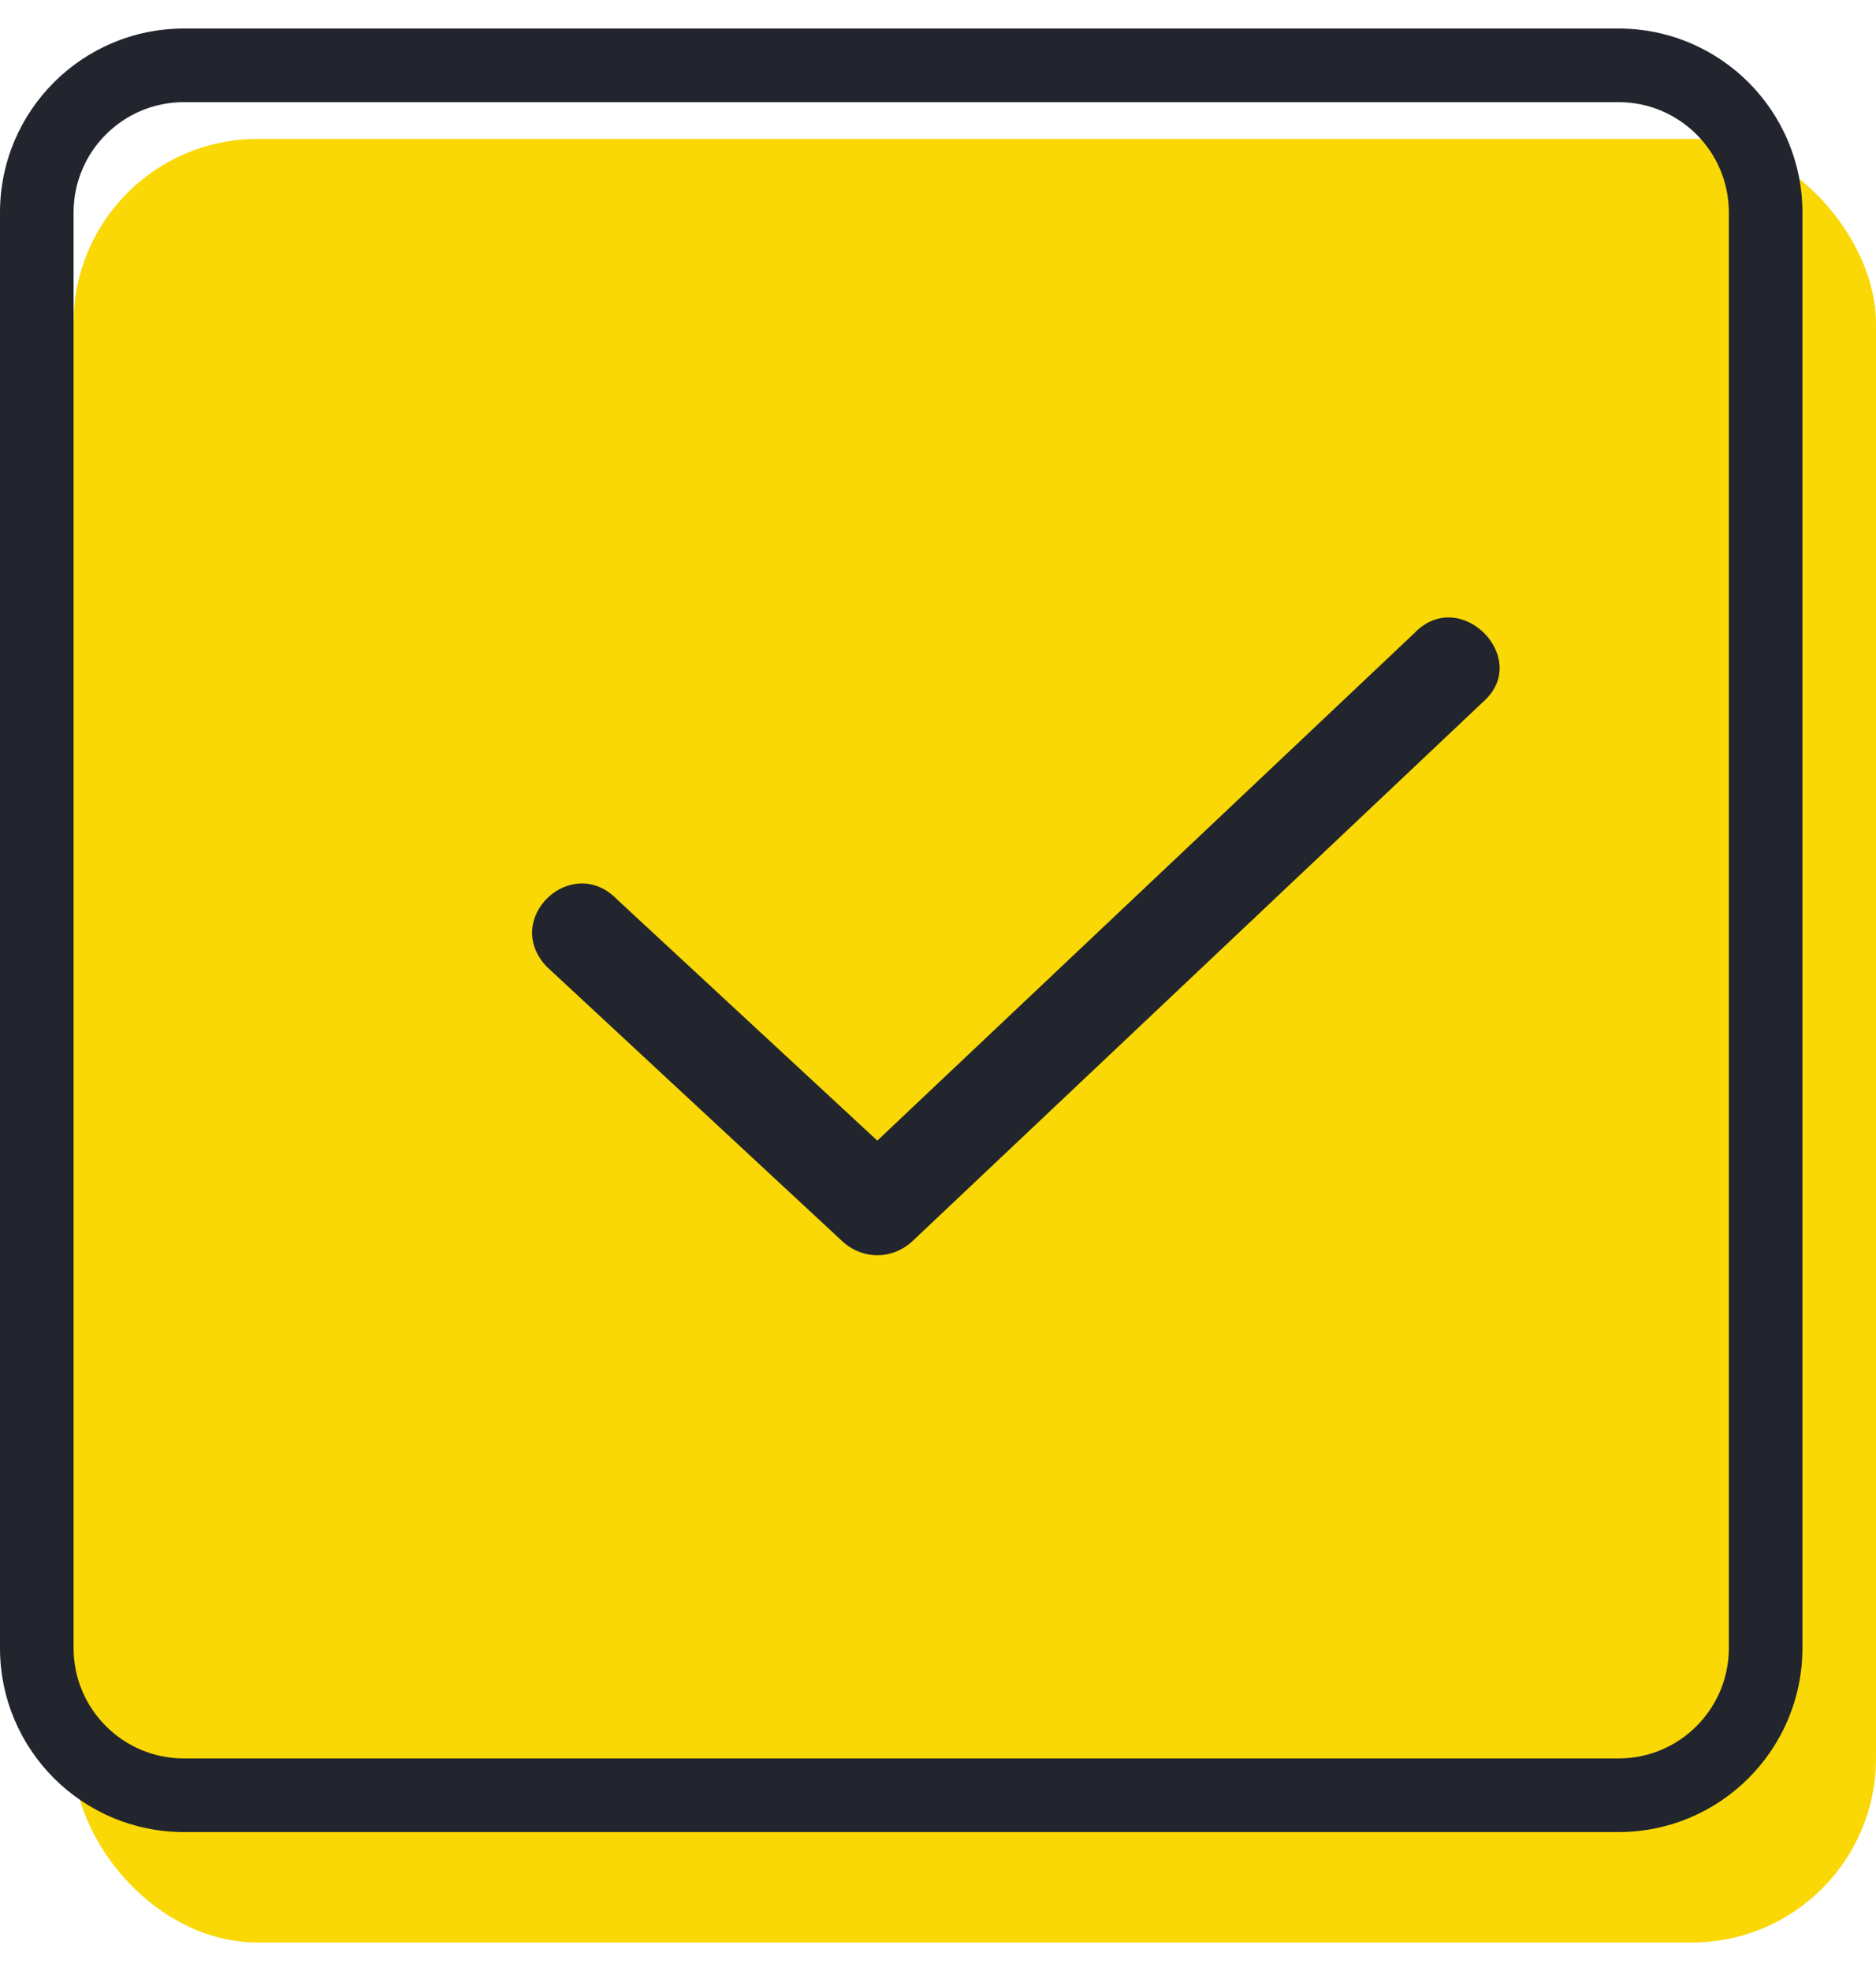 <svg width="60" height="63" viewBox="0 0 60 63" fill="none" xmlns="http://www.w3.org/2000/svg">
<rect x="2.353" y="4.441" width="57.647" height="57.647" rx="5.882" fill="#F9D806"/>
<path fill-rule="evenodd" clip-rule="evenodd" d="M5.882 3.265H51.765C53.714 3.265 55.294 4.845 55.294 6.794V52.676C55.294 54.626 53.714 56.206 51.765 56.206H5.882C3.933 56.206 2.353 54.626 2.353 52.676V6.794C2.353 4.845 3.933 3.265 5.882 3.265ZM0 6.794C0 3.545 2.634 0.912 5.882 0.912H51.765C55.013 0.912 57.647 3.545 57.647 6.794V52.676C57.647 55.925 55.013 58.559 51.765 58.559H5.882C2.634 58.559 0 55.925 0 52.676V6.794ZM19.75 28.763C18.295 27.236 16.032 29.373 17.487 30.9L26.928 39.664C27.575 40.274 28.544 40.274 29.191 39.664L47.494 22.378C48.948 21.004 46.685 18.714 45.231 20.241L28.059 36.458L19.75 28.763Z" fill="#22252D"/>
</svg>
